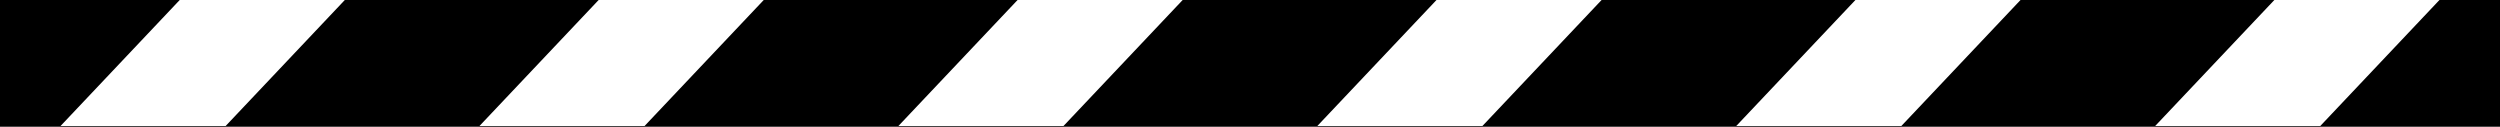 <svg xmlns="http://www.w3.org/2000/svg" viewBox="0 0 2436 123.5"><defs><style>.cls-1{fill:#fff;}</style></defs><title>changjiban-2</title><g id="图层_1" data-name="图层 1"><rect width="2436" height="123.5"/></g><g id="图层_2" data-name="图层 2"><polygon class="cls-1" points="2100.01 122.75 2260.89 122.75 2377 0 2216.13 0 2100.01 122.75"/><polygon class="cls-1" points="1691.81 122.75 1852.69 122.75 1968.8 0 1807.92 0 1691.81 122.75"/><polygon class="cls-1" points="1283.61 122.75 1444.48 122.75 1560.59 0 1399.72 0 1283.61 122.75"/><polygon class="cls-1" points="875.41 122.75 1036.28 122.75 1152.39 0 991.52 0 875.41 122.75"/><polygon class="cls-1" points="467.2 122.75 628.08 122.75 744.19 0 583.31 0 467.2 122.75"/><polygon class="cls-1" points="59 122.75 219.88 122.75 335.99 0 175.11 0 59 122.75"/></g></svg>